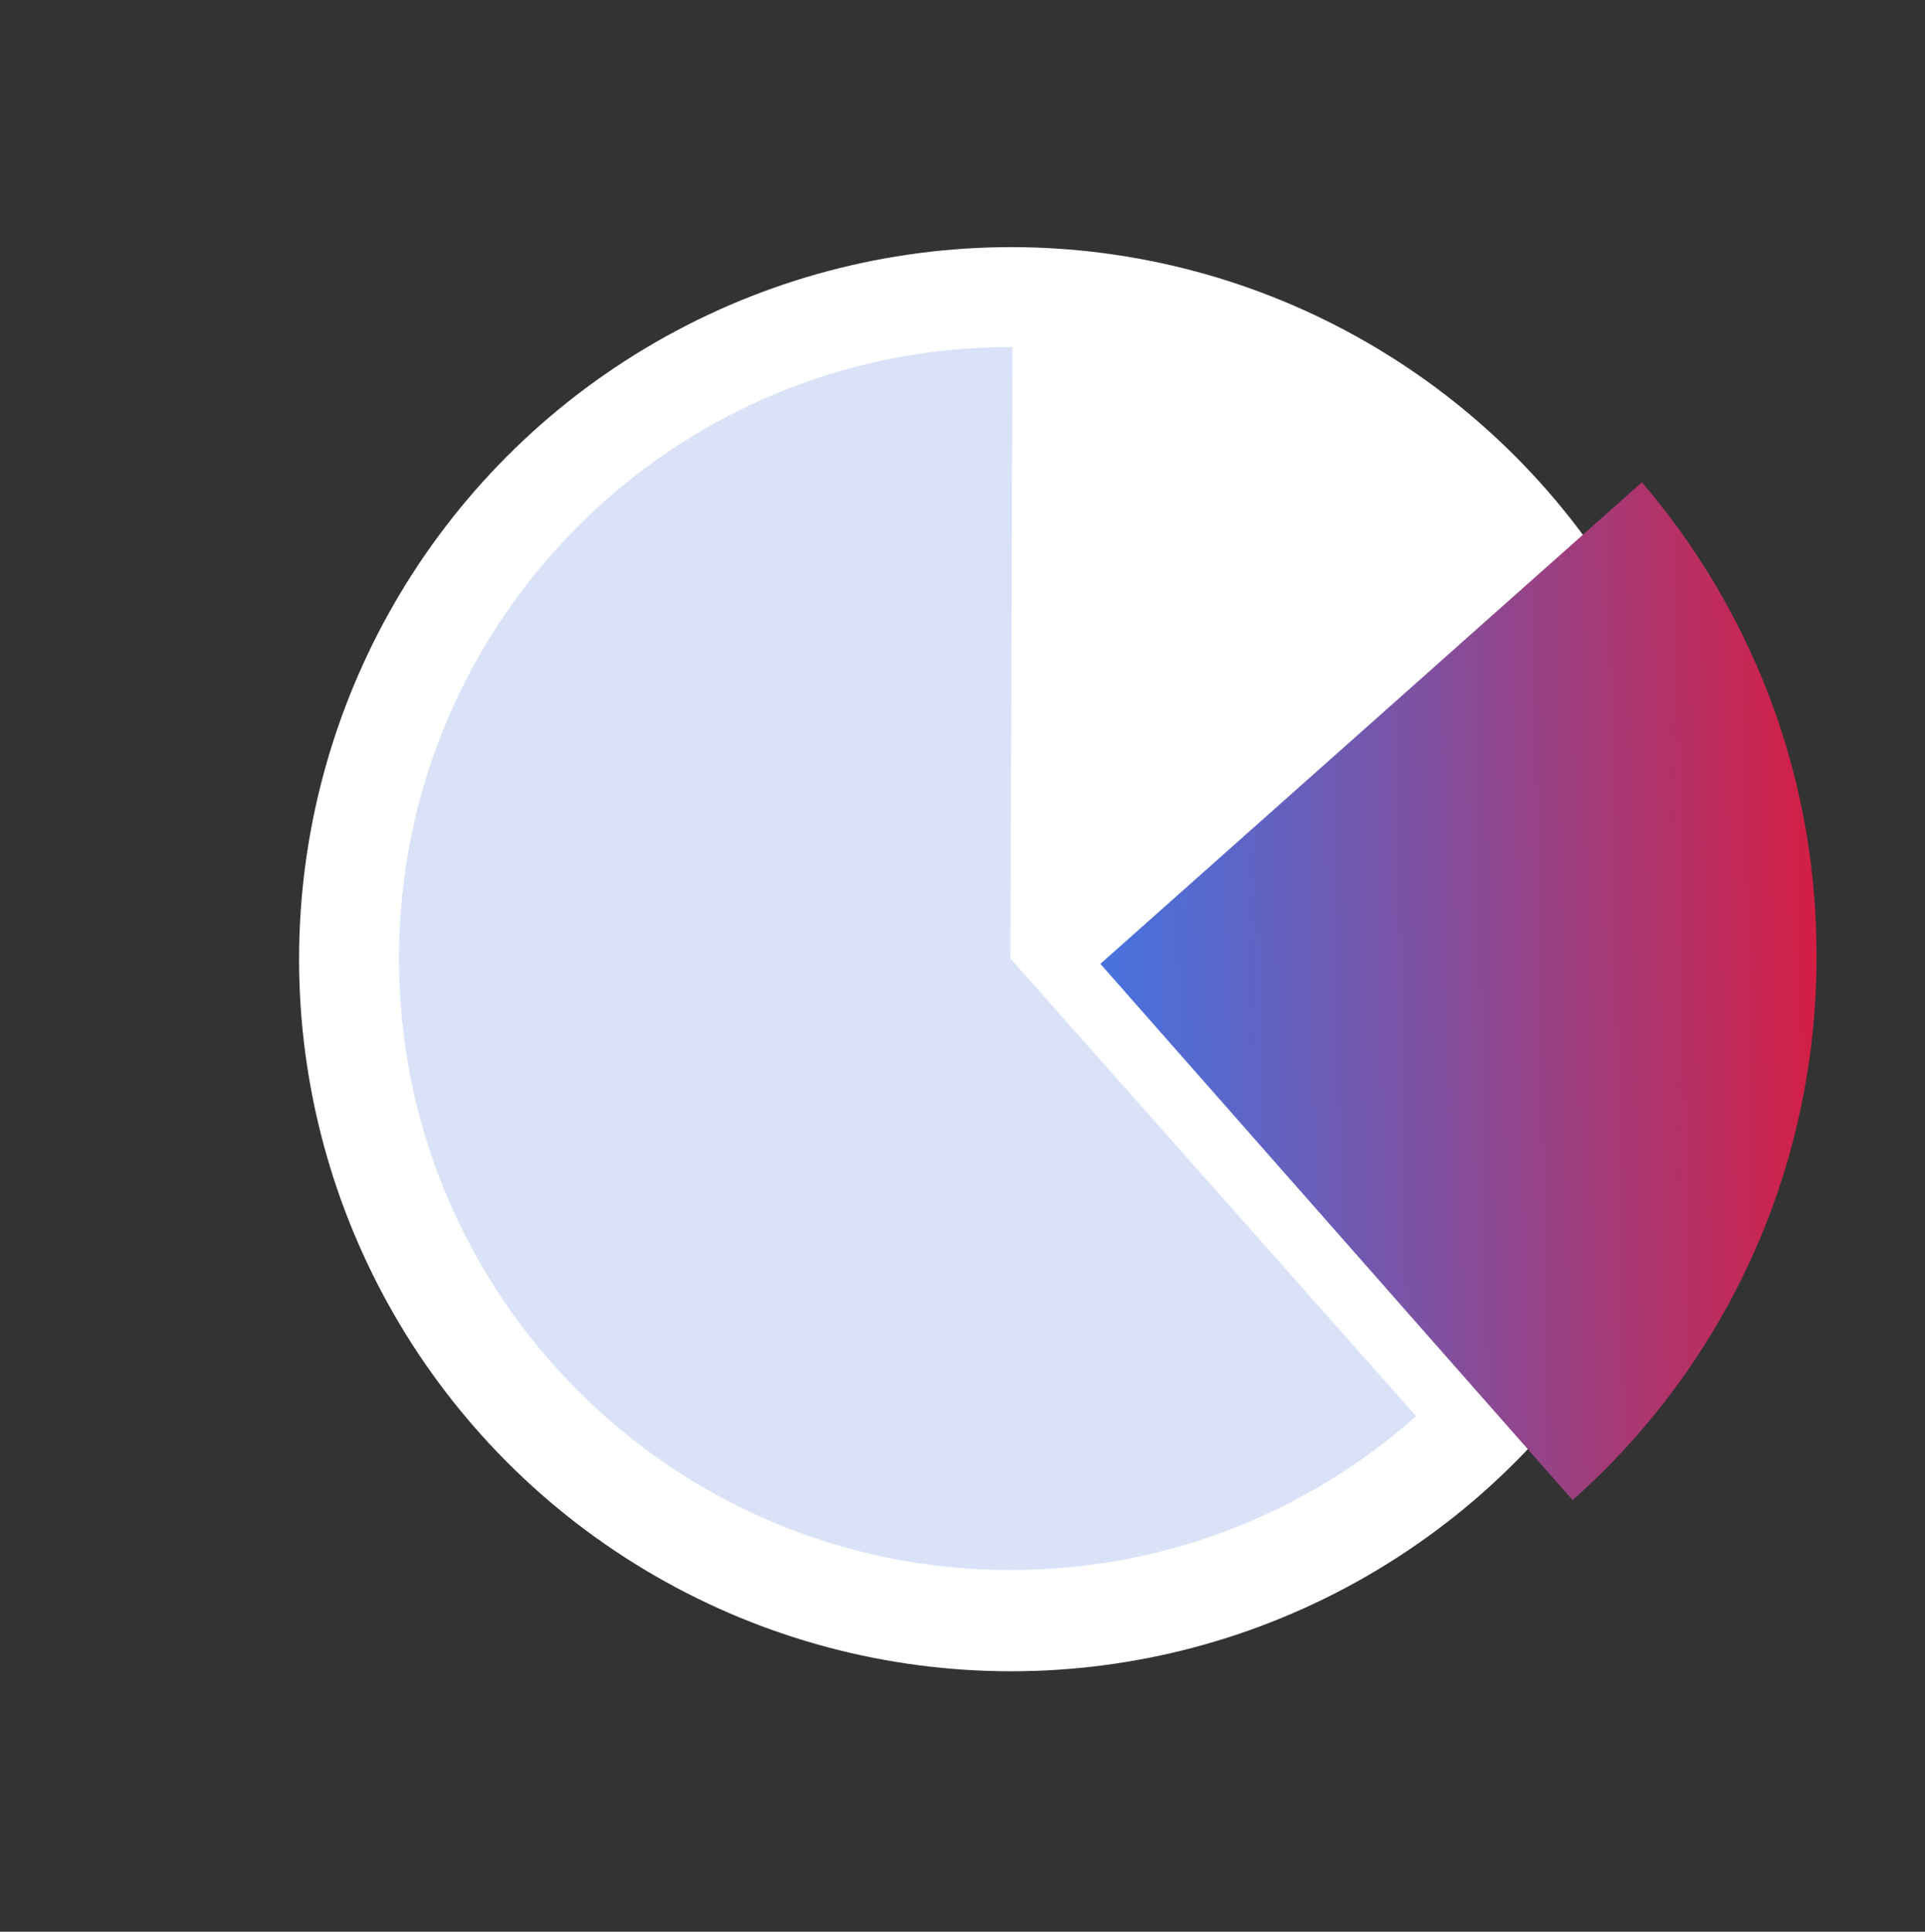 <svg xmlns="http://www.w3.org/2000/svg" viewBox="0 0 289 290">
  <rect x="0" y="0" width="289" height="290" fill="#333333" stroke="none"/>
  <circle cx="151.8" cy="144" r="106.9" fill="#fff"/>
  <path fill="#4872de" d="M151.7 143.9l.3-91.8h-.3c-50.7 0-91.8 41.1-91.8 91.8 0 50.7 41.1 91.8 91.8 91.8 23.4 0 44.7-8.7 60.9-23.1l-60.9-68.7z" opacity=".2"/>
  <linearGradient id="a" x1="165.268" x2="272.889" y1="149.316" y2="149.316" gradientTransform="rotate(-.992 214.189 148.753) scale(1)" gradientUnits="userSpaceOnUse">
    <stop offset="0" stop-color="#4872de"/>
    <stop offset=".151" stop-color="#5769cd"/>
    <stop offset=".449" stop-color="#7e51a2"/>
    <stop offset=".861" stop-color="#bd2c5d"/>
    <stop offset="1" stop-color="#d41e44"/>
  </linearGradient>
  <path fill="url(#a)" d="M246.5 72.4l-81.3 72.3 70.9 80.5c23-20.4 37.2-50.4 36.6-83.6-.4-26.4-10.2-50.5-26.2-69.2z"/>
</svg>
